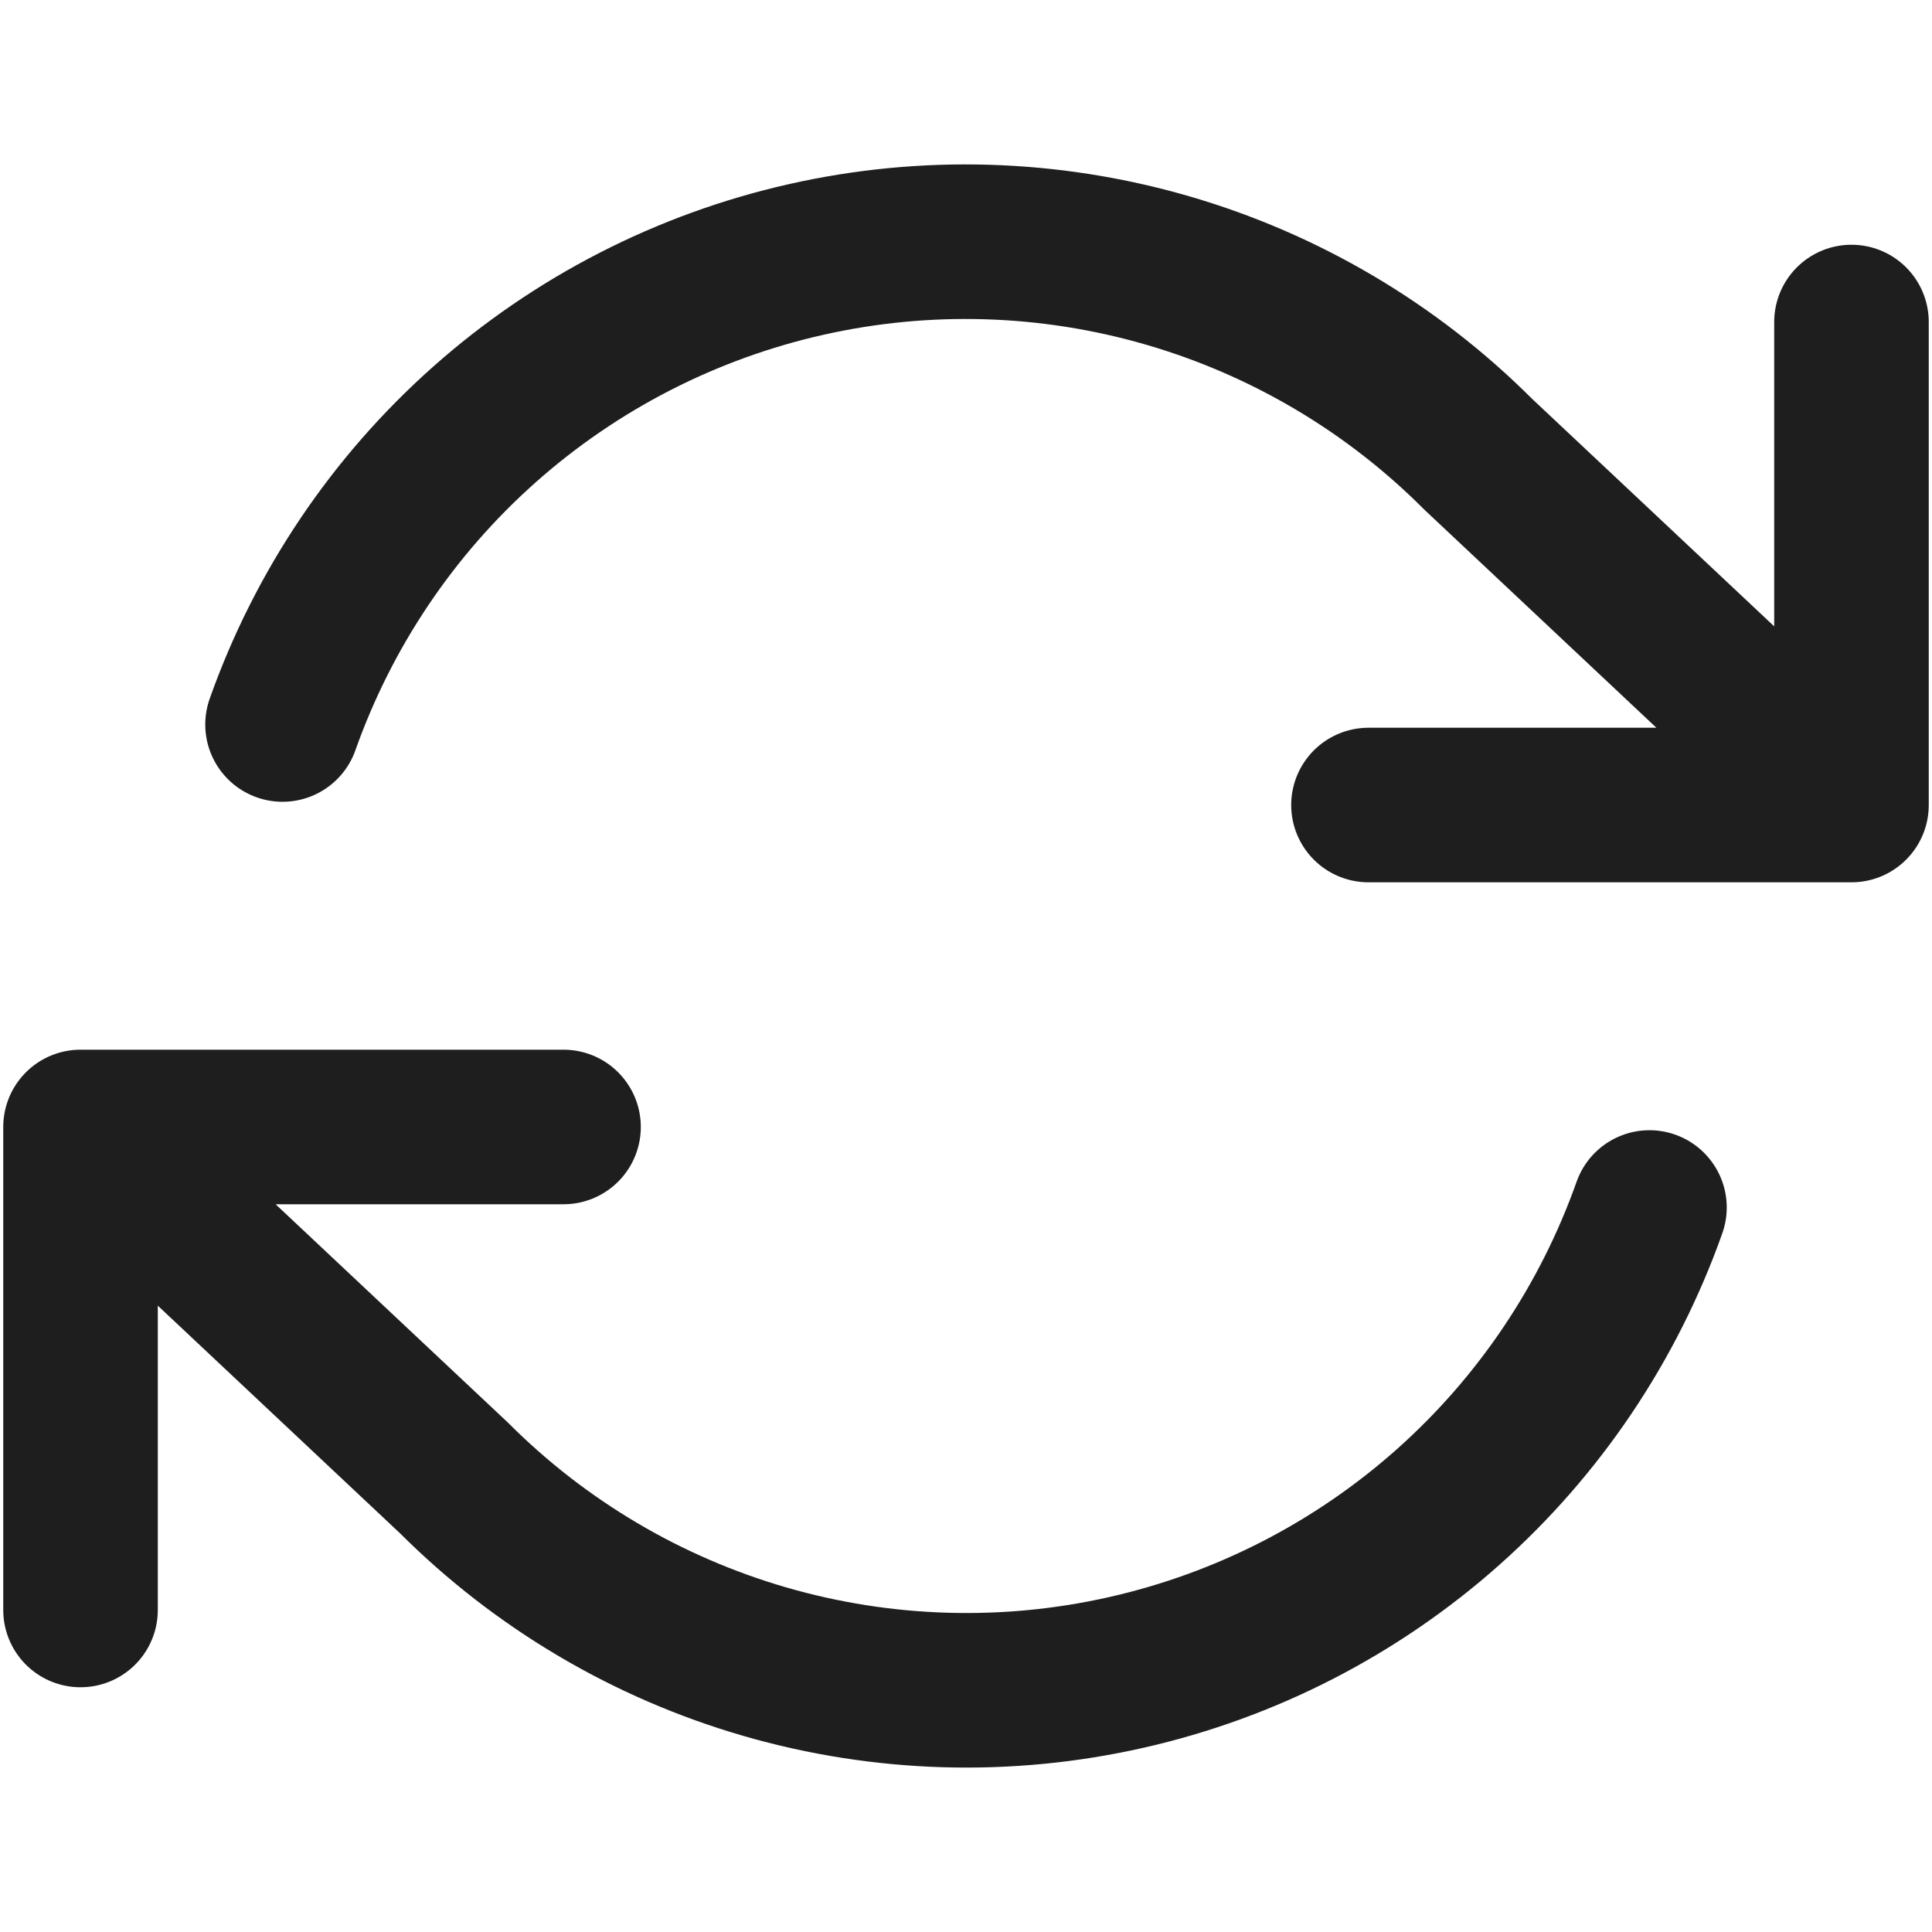 <svg width="25" height="25" viewBox="0 0 25 25" fill="none" xmlns="http://www.w3.org/2000/svg">
<path d="M23.958 4.167V10.417M23.958 10.417H17.708M23.958 10.417L19.125 5.875C18.006 4.755 16.62 3.937 15.099 3.497C13.578 3.057 11.97 3.009 10.425 3.359C8.881 3.708 7.45 4.443 6.266 5.495C5.082 6.547 4.185 7.882 3.656 9.375M1.042 20.833V14.583M1.042 14.583H7.292M1.042 14.583L5.875 19.125C6.995 20.245 8.38 21.063 9.901 21.503C11.422 21.943 13.03 21.991 14.575 21.641C16.119 21.292 17.55 20.557 18.734 19.505C19.918 18.453 20.815 17.118 21.344 15.625" stroke="#1E1E1E" stroke-width="2" stroke-linecap="round" stroke-linejoin="round"/>
</svg>
